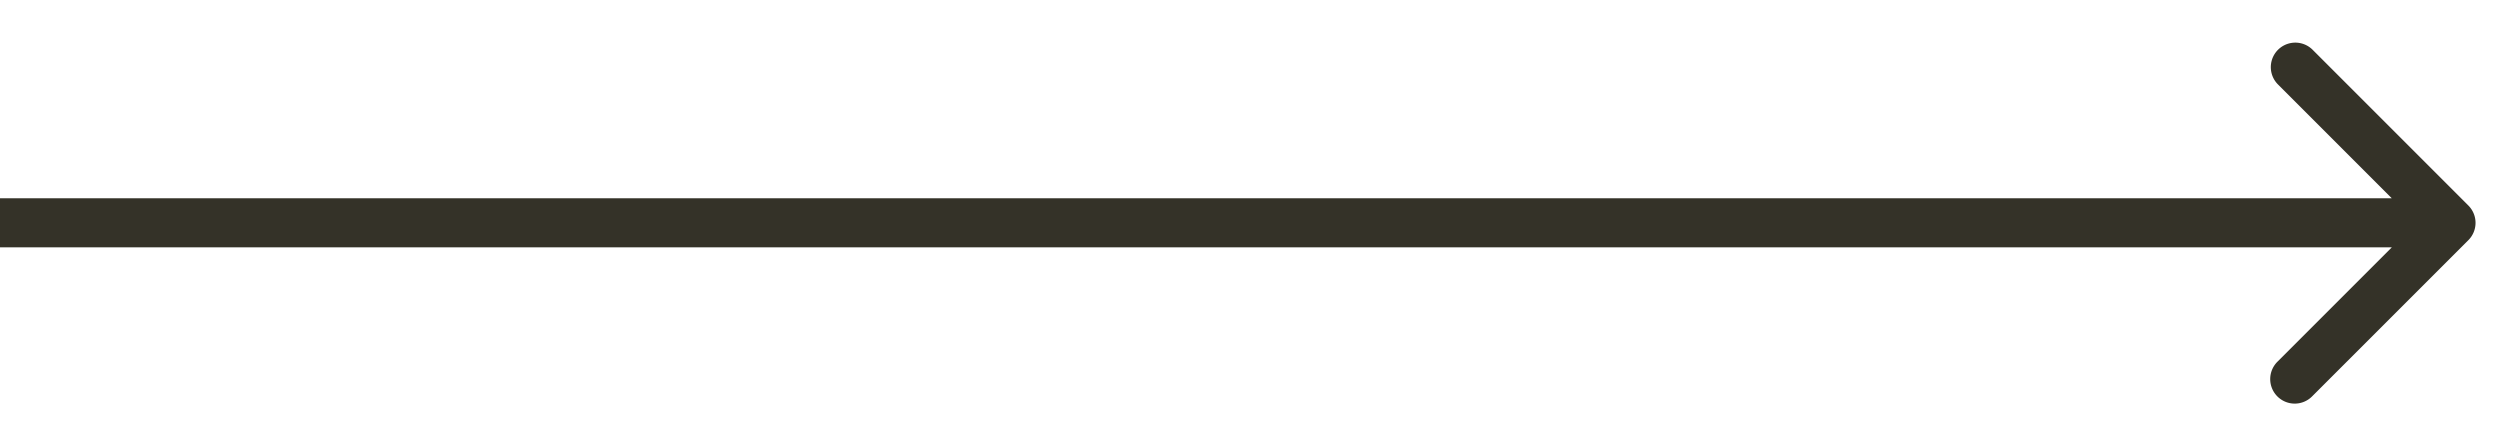<svg width="51" height="9" fill="none" xmlns="http://www.w3.org/2000/svg"><path d="M50.354 4.9a.5.5 0 000-.708L47.172 1.01a.5.5 0 00-.707.707l2.828 2.829-2.828 2.828a.5.5 0 10.707.707L50.354 4.9zM0 5.045h50v-1H0v1z" fill="#343228"/></svg>